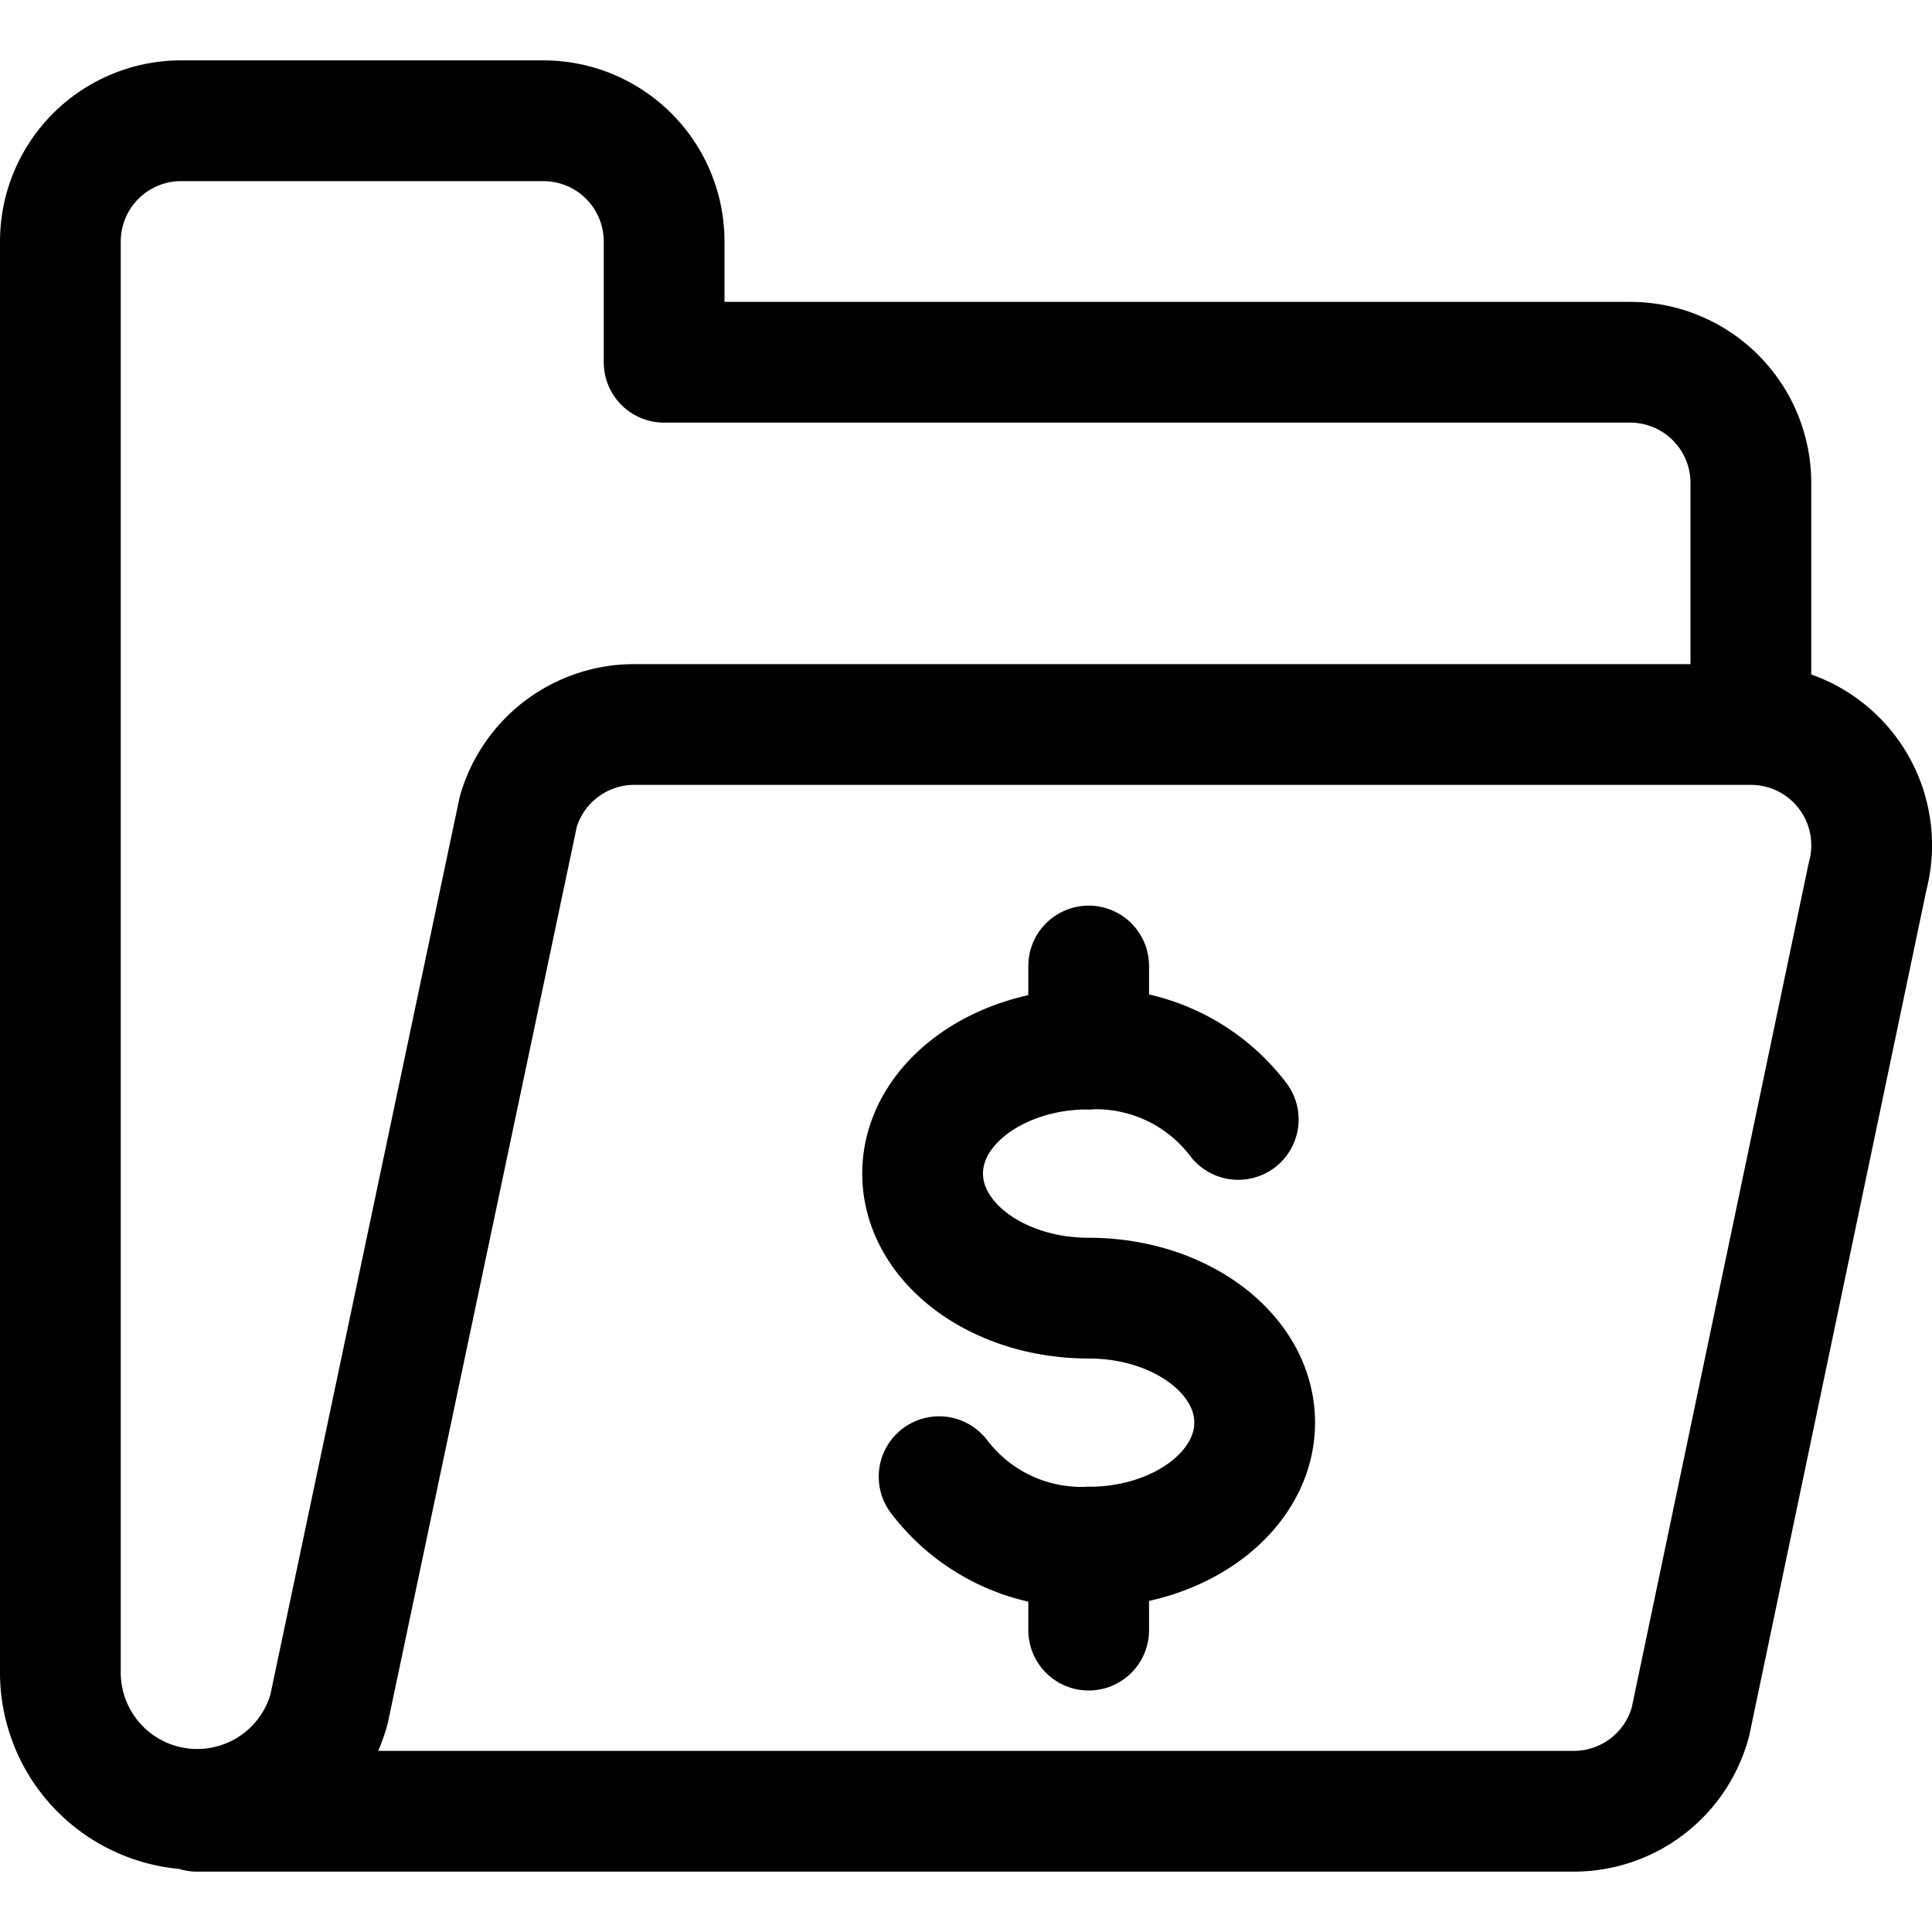 <svg xmlns="http://www.w3.org/2000/svg" viewBox="0 0 24 24"><defs><style>.a{fill:none;stroke:#000;stroke-linecap:round;stroke-linejoin:round;stroke-width:1.5px;}</style></defs><title>folder-cash-1</title><path class="a" d="M21.75,9V6a1.5,1.5,0,0,0-1.5-1.5h-12V3a1.5,1.5,0,0,0-1.5-1.5H2.25A1.5,1.5,0,0,0,.75,3V20.8a1.7,1.7,0,0,0,3.336.438L6.438,10.084A1.5,1.5,0,0,1,7.879,9H21.75a1.5,1.5,0,0,1,1.45,1.886L21,21.386A1.5,1.5,0,0,1,19.55,22.5H2.447"/><path class="a" d="M11.666,18.344a2.221,2.221,0,0,0,1.858.875c1.138,0,2.062-.693,2.062-1.547s-.924-1.546-2.062-1.546-2.063-.693-2.063-1.548.924-1.547,2.063-1.547a2.223,2.223,0,0,1,1.858.875"/><line class="a" x1="13.524" y1="19.219" x2="13.524" y2="20.25"/><line class="a" x1="13.524" y1="12" x2="13.524" y2="13.031"/></svg>